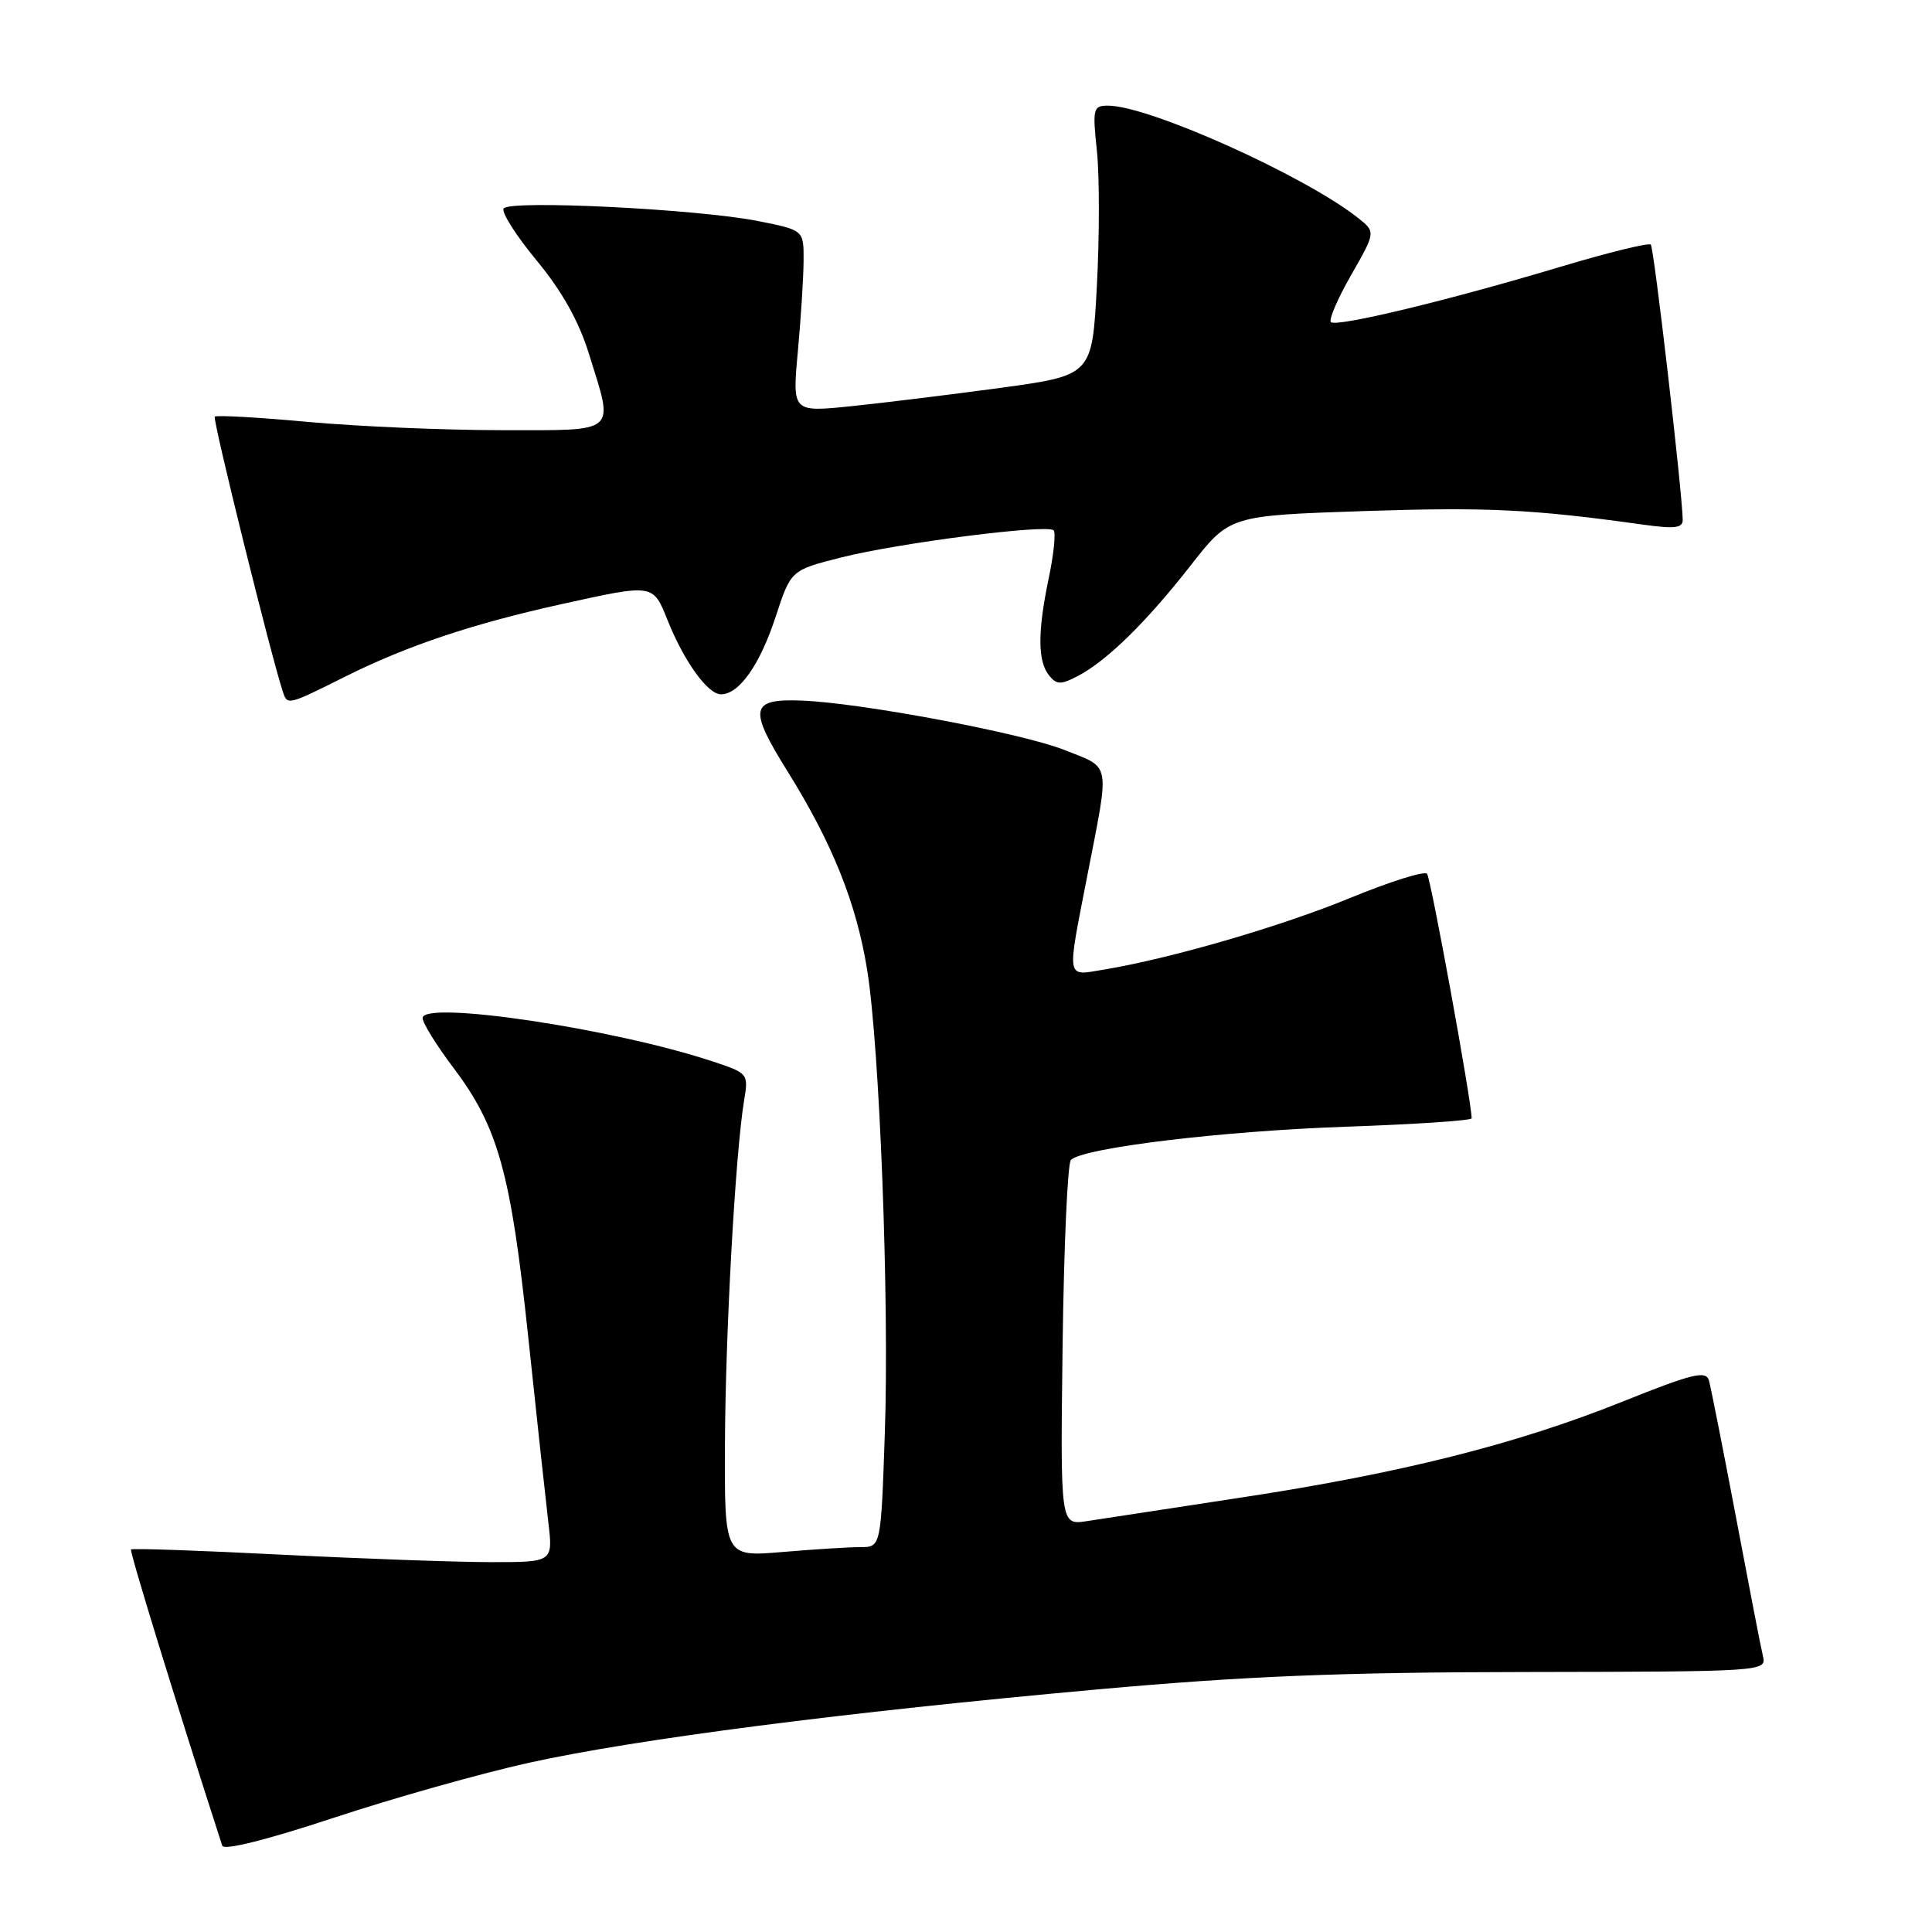 <?xml version="1.0" encoding="UTF-8" standalone="no"?>
<!DOCTYPE svg PUBLIC "-//W3C//DTD SVG 1.1//EN" "http://www.w3.org/Graphics/SVG/1.1/DTD/svg11.dtd" >
<svg xmlns="http://www.w3.org/2000/svg" xmlns:xlink="http://www.w3.org/1999/xlink" version="1.1" viewBox="0 0 256 256">
 <g >
 <path fill="currentColor"
d=" M 70.12 233.57 C 84.23 230.45 111.97 226.87 145.50 223.85 C 164.88 222.10 177.65 221.58 202.30 221.55 C 233.57 221.50 234.08 221.47 233.61 219.50 C 233.34 218.40 231.73 210.07 230.02 201.00 C 228.30 191.93 226.69 183.79 226.44 182.91 C 226.04 181.57 224.27 182.00 214.95 185.74 C 200.87 191.38 185.69 195.20 164.42 198.44 C 155.11 199.86 145.93 201.26 144.00 201.56 C 140.50 202.09 140.50 202.09 140.80 178.30 C 140.97 165.21 141.46 154.14 141.90 153.70 C 143.51 152.09 161.91 149.87 178.25 149.30 C 187.46 148.98 195.00 148.48 195.00 148.18 C 195.00 146.01 189.59 116.35 189.09 115.78 C 188.74 115.38 184.16 116.82 178.91 118.98 C 169.71 122.77 155.09 127.02 146.25 128.48 C 141.20 129.31 141.34 130.07 144.08 116.00 C 147.07 100.64 147.29 101.87 141.00 99.36 C 135.41 97.14 114.02 93.12 106.22 92.83 C 99.39 92.57 99.14 93.86 104.39 102.27 C 110.29 111.74 113.48 119.69 114.90 128.50 C 116.56 138.76 117.84 172.20 117.25 189.75 C 116.73 205.00 116.73 205.00 114.02 205.00 C 112.52 205.00 107.86 205.29 103.65 205.65 C 96.00 206.29 96.00 206.29 96.06 191.40 C 96.12 176.61 97.44 152.84 98.59 145.86 C 99.19 142.25 99.16 142.21 94.35 140.62 C 81.26 136.28 56.00 132.52 56.00 134.90 C 56.00 135.55 57.82 138.49 60.04 141.43 C 66.01 149.34 67.68 155.32 69.99 177.12 C 71.11 187.76 72.32 198.84 72.66 201.74 C 73.28 207.00 73.28 207.00 64.89 206.99 C 60.27 206.98 47.76 206.53 37.08 205.99 C 26.40 205.45 17.52 205.14 17.36 205.31 C 17.14 205.53 23.26 225.43 29.45 244.57 C 29.66 245.22 35.37 243.79 44.15 240.89 C 52.04 238.28 63.73 234.98 70.12 233.57 Z  M 45.77 89.64 C 53.99 85.54 62.63 82.65 74.50 80.03 C 86.63 77.35 86.52 77.34 88.46 82.19 C 90.65 87.65 93.78 92.00 95.53 92.00 C 97.94 92.00 100.69 88.10 102.78 81.72 C 104.80 75.55 104.80 75.55 111.49 73.86 C 119.16 71.93 138.76 69.43 139.61 70.27 C 139.92 70.59 139.63 73.46 138.95 76.67 C 137.47 83.77 137.49 87.68 139.04 89.54 C 140.03 90.74 140.58 90.75 142.85 89.56 C 146.70 87.53 151.91 82.42 157.78 74.91 C 162.93 68.32 162.93 68.32 180.72 67.72 C 197.06 67.18 203.07 67.47 217.75 69.52 C 221.91 70.10 222.99 69.97 222.97 68.88 C 222.88 64.90 219.16 32.82 218.74 32.41 C 218.47 32.14 213.13 33.45 206.88 35.32 C 191.92 39.81 177.05 43.39 176.35 42.68 C 176.04 42.37 177.25 39.56 179.04 36.43 C 182.30 30.73 182.30 30.73 179.90 28.84 C 172.77 23.23 152.21 14.00 146.83 14.00 C 144.84 14.00 144.75 14.36 145.35 20.04 C 145.69 23.37 145.69 31.41 145.34 37.91 C 144.71 49.73 144.71 49.73 132.60 51.39 C 125.95 52.29 117.01 53.39 112.74 53.83 C 104.98 54.62 104.98 54.62 105.72 46.56 C 106.13 42.13 106.47 36.70 106.48 34.50 C 106.50 30.50 106.50 30.50 100.50 29.30 C 92.50 27.70 67.45 26.46 66.73 27.63 C 66.42 28.13 68.39 31.23 71.11 34.52 C 74.47 38.58 76.69 42.54 78.03 46.86 C 81.37 57.61 82.07 57.00 66.42 57.00 C 58.95 57.00 47.45 56.51 40.85 55.91 C 34.25 55.30 28.68 54.99 28.46 55.21 C 28.13 55.53 36.00 87.27 37.51 91.75 C 38.09 93.46 38.17 93.44 45.77 89.64 Z "/>
</g>
</svg>